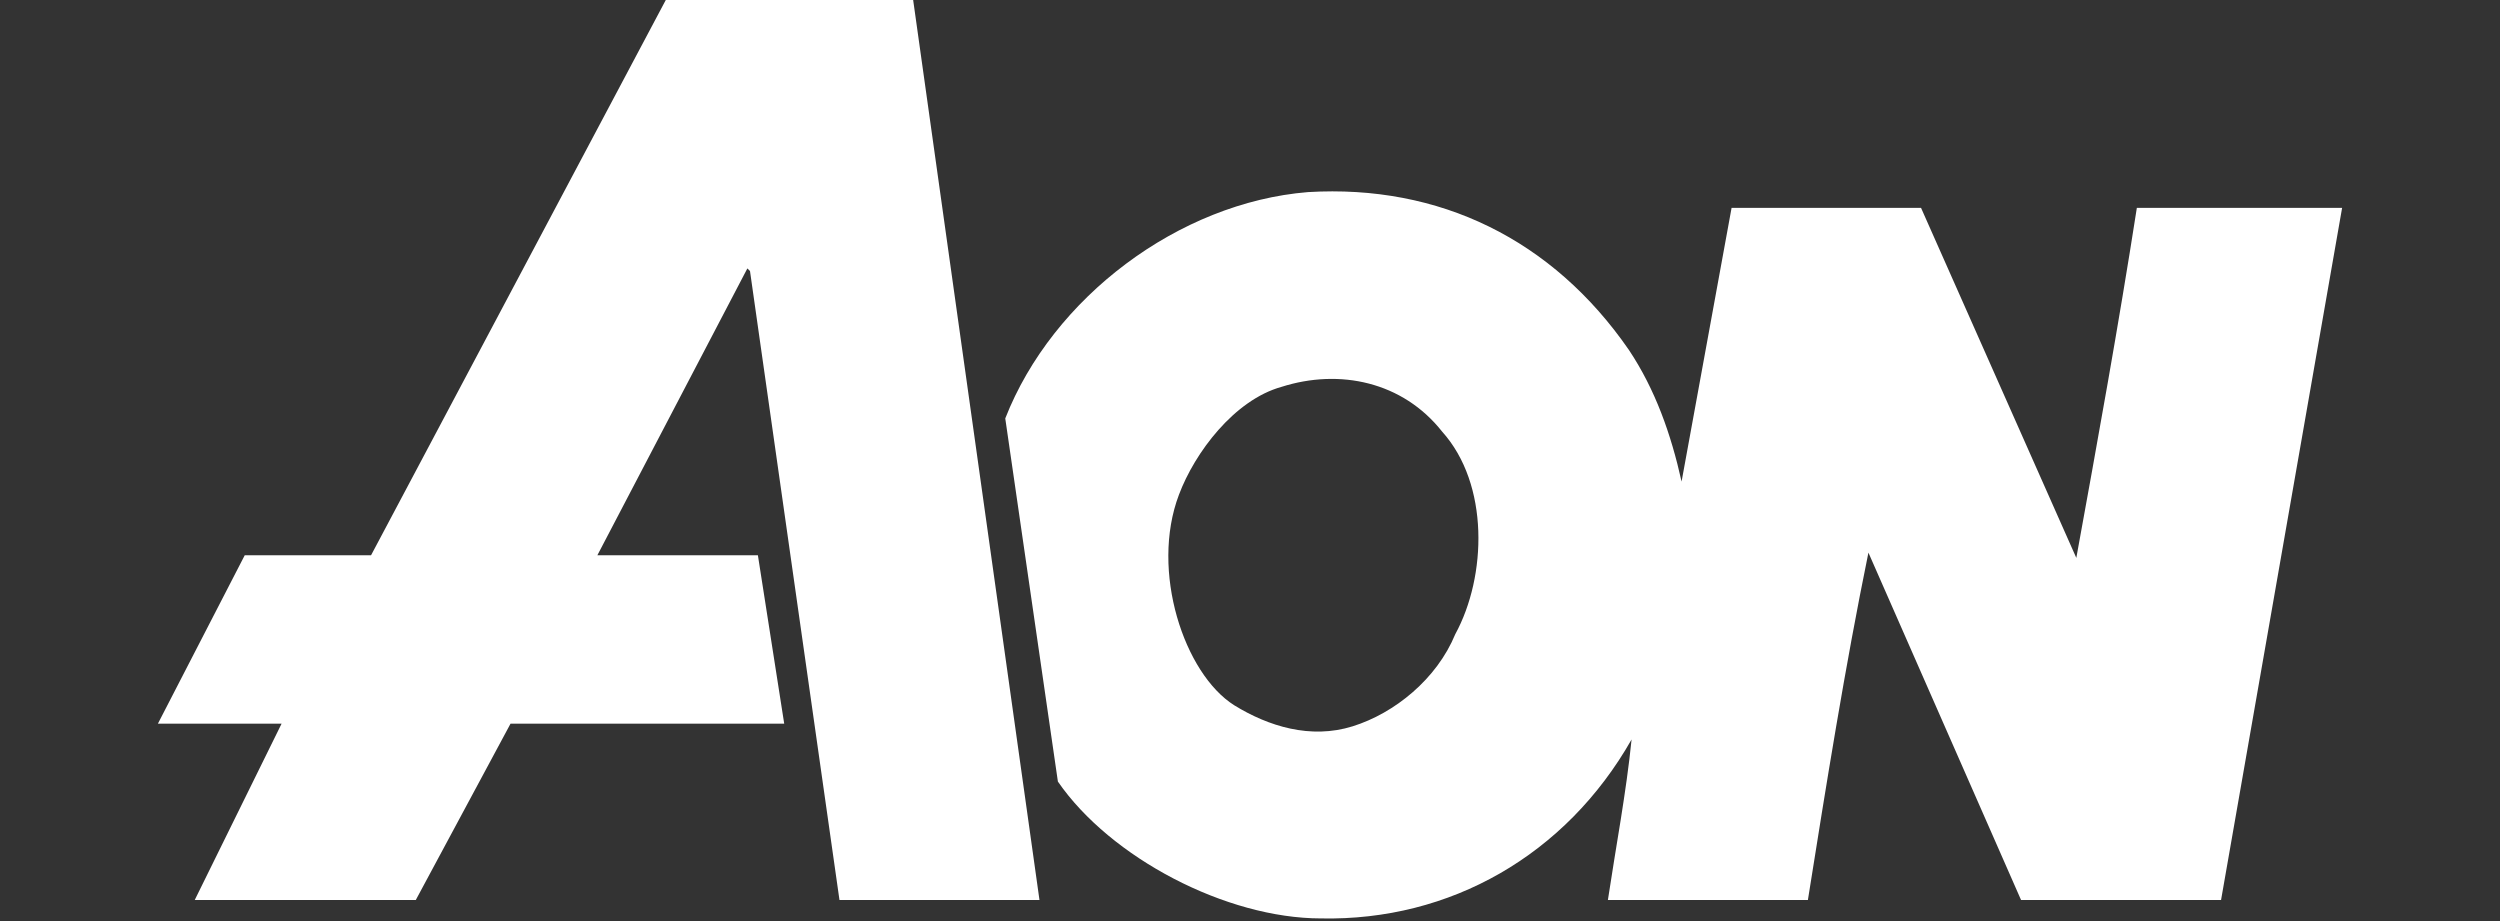 <?xml version="1.0" encoding="utf-8"?>
<!-- Generator: Adobe Illustrator 26.0.1, SVG Export Plug-In . SVG Version: 6.00 Build 0)  -->
<svg version="1.1" id="Layer_1" xmlns="http://www.w3.org/2000/svg" xmlns:xlink="http://www.w3.org/1999/xlink" x="0px" y="0px"
	 viewBox="0 0 95 35" style="enable-background:new 0 0 95 35;" xml:space="preserve">
<rect x="0" y="0" width="95" height="35" fill="#333333" stroke="none"/>
<style type="text/css">
	.st0{fill:#FFFFFF;}
</style>
<g>
	<path class="st0" d="M34.7,0l4.8,34.2h-7.6l-3.4-23.9l-0.1-0.1l-5.7,10.9h6.1l1,6.4H19.4l-3.6,6.7H7.4l3.3-6.7H6l3.3-6.4h4.8
		L25.3,0H34.7z M89,7.9l-4.6,26.3h-7.6L71,21c-0.9,4.4-1.6,8.8-2.3,13.2h-7.6c0.3-2,0.7-4.1,0.9-6.1c-2.5,4.4-6.9,6.9-11.8,6.8
		c-3.6,0-8-2.3-10-5.2l-2-13.8c1.8-4.6,6.6-8.2,11.5-8.6c5-0.3,9.3,1.8,12.2,6c1,1.5,1.6,3.2,2,5l1.9-10.4H73l5.9,13.3
		c0.8-4.4,1.6-8.8,2.3-13.3H89z M54.8,16.4c-1.5-1.9-3.9-2.4-6.1-1.7c-1.8,0.5-3.3,2.5-3.9,4.1c-1.1,2.9,0.2,6.8,2.1,8
		c1.3,0.8,2.9,1.3,4.5,0.8c1.6-0.5,3.2-1.8,3.9-3.5C56.5,21.9,56.6,18.4,54.8,16.4z"/>
</g>
</svg>
